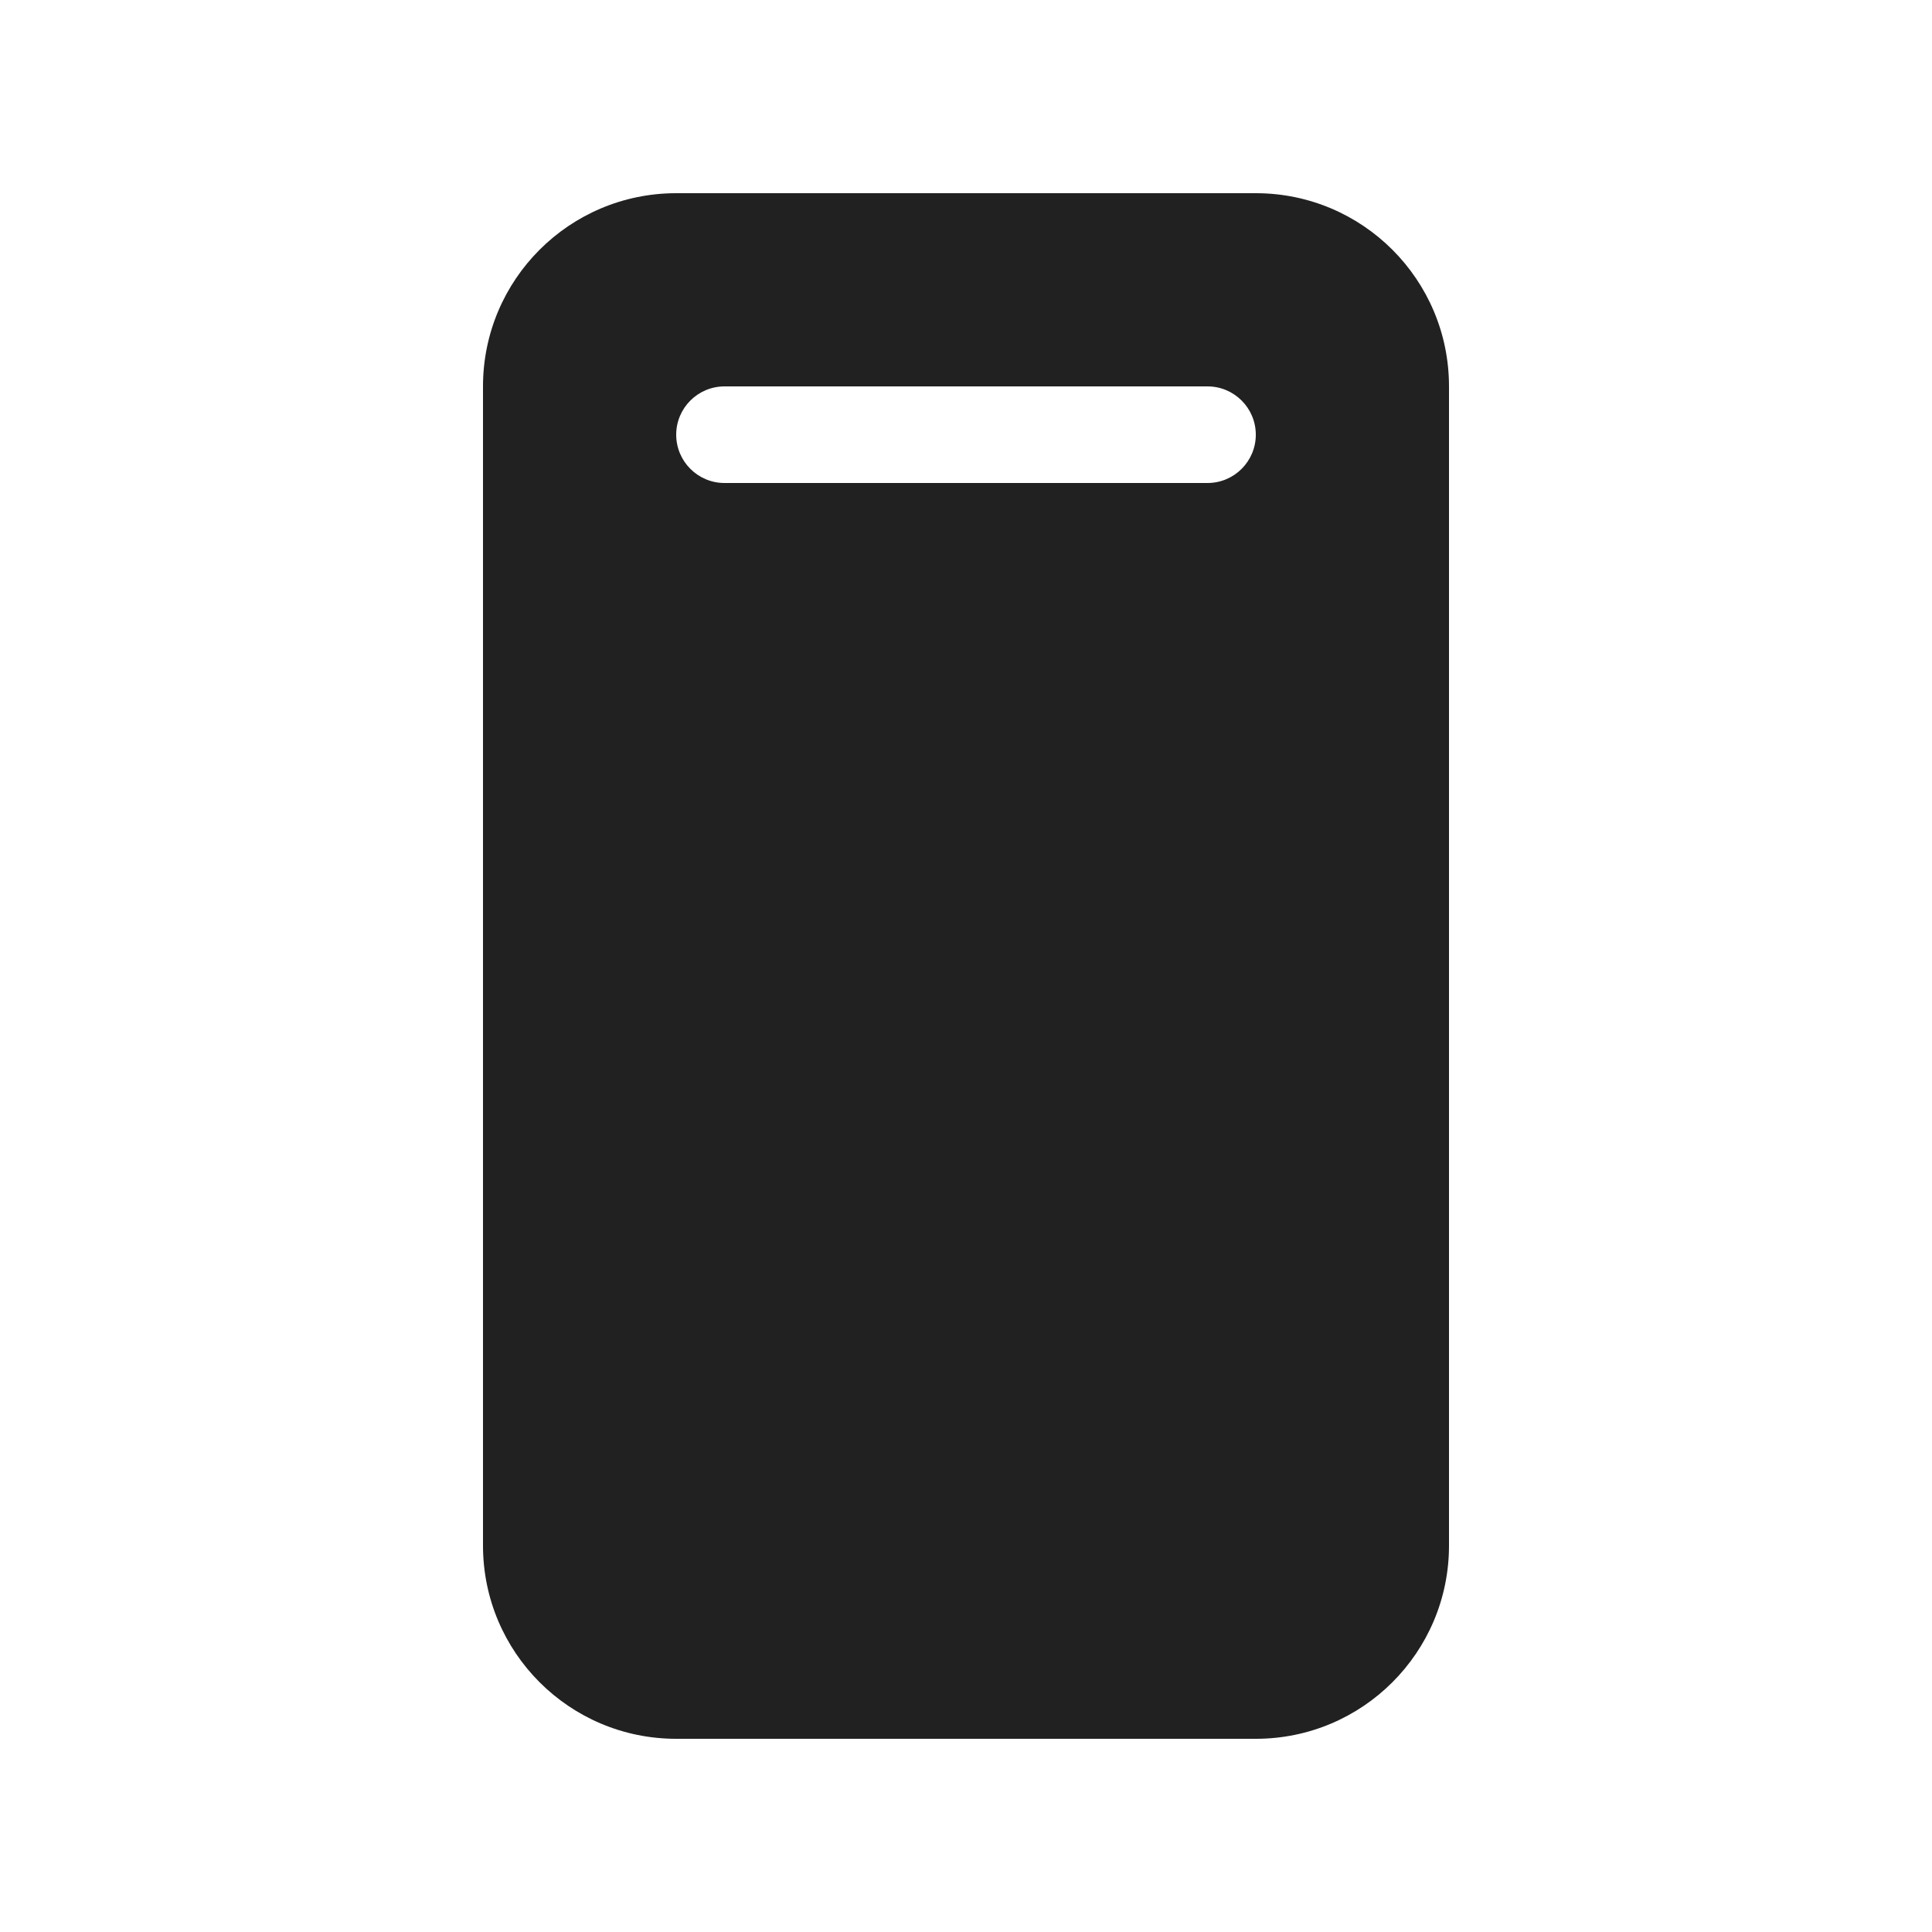 <svg width="20" height="20" viewBox="0 0 20 20" fill="none" xmlns="http://www.w3.org/2000/svg">
<path d="M5 4C5 2.895 5.895 2 7 2H13C14.105 2 15 2.895 15 4V16C15 17.105 14.105 18 13 18H7C5.895 18 5 17.105 5 16V4ZM7.5 4C7.224 4 7 4.224 7 4.5C7 4.776 7.224 5 7.5 5H12.5C12.776 5 13 4.776 13 4.5C13 4.224 12.776 4 12.5 4H7.5Z" fill="#212121"/>
</svg>
